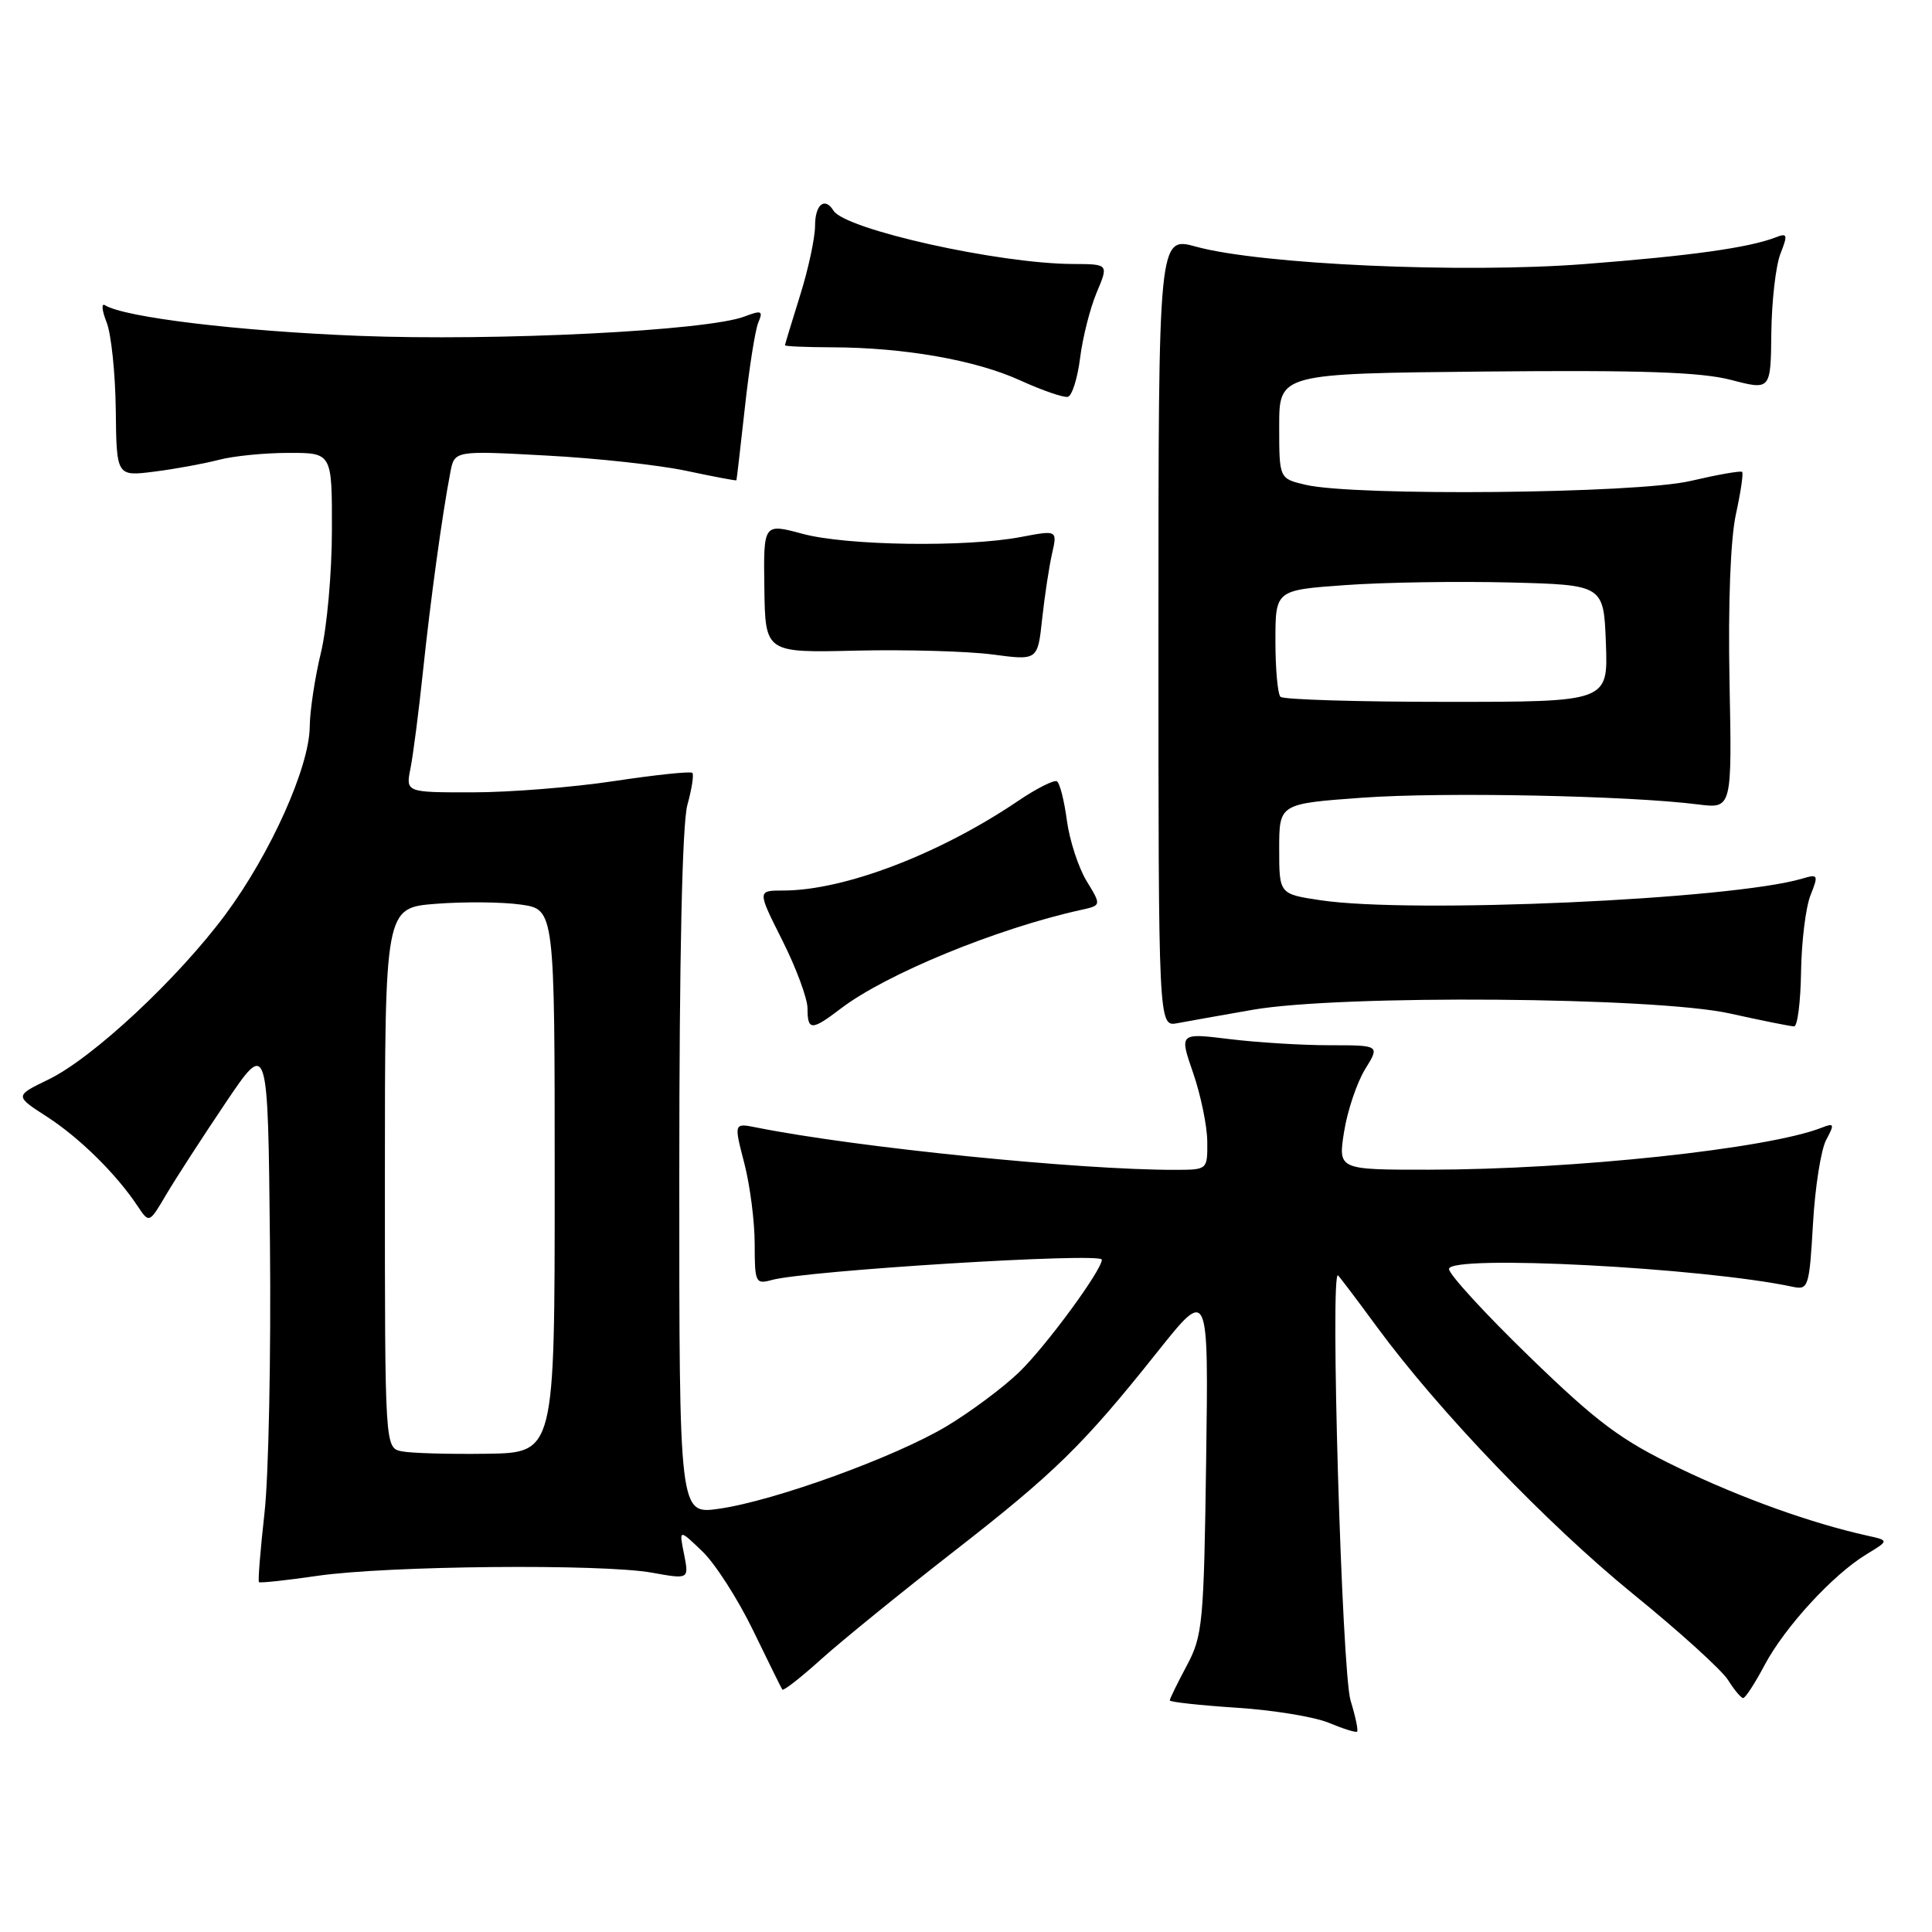 <?xml version="1.0" encoding="UTF-8" standalone="no"?>
<!DOCTYPE svg PUBLIC "-//W3C//DTD SVG 1.1//EN" "http://www.w3.org/Graphics/SVG/1.1/DTD/svg11.dtd" >
<svg xmlns="http://www.w3.org/2000/svg" xmlns:xlink="http://www.w3.org/1999/xlink" version="1.1" viewBox="0 0 256 256">
 <g >
 <path fill="currentColor"
d=" M 178.96 225.34 C 177.80 221.58 176.22 167.95 177.30 169.00 C 177.58 169.28 179.91 172.36 182.47 175.85 C 190.68 187.01 204.95 201.89 216.38 211.20 C 222.50 216.17 228.17 221.31 228.98 222.62 C 229.80 223.93 230.70 225.00 230.98 225.00 C 231.27 225.00 232.55 223.03 233.82 220.63 C 236.49 215.60 242.86 208.66 247.29 205.97 C 250.33 204.12 250.33 204.12 247.42 203.48 C 239.99 201.83 230.74 198.51 222.42 194.50 C 214.74 190.80 211.70 188.53 202.67 179.78 C 196.80 174.09 192.00 168.86 192.00 168.15 C 192.00 166.21 225.67 167.96 237.61 170.52 C 239.61 170.94 239.75 170.48 240.23 162.17 C 240.50 157.34 241.29 152.32 241.98 151.04 C 243.11 148.92 243.05 148.77 241.37 149.43 C 234.25 152.22 208.56 154.97 189.40 154.99 C 177.30 155.00 177.30 155.00 178.10 149.95 C 178.54 147.18 179.79 143.47 180.87 141.70 C 182.85 138.50 182.85 138.50 176.18 138.50 C 172.50 138.50 166.52 138.13 162.88 137.68 C 156.26 136.87 156.26 136.87 158.10 142.18 C 159.11 145.11 159.95 149.19 159.97 151.25 C 160.00 155.00 160.00 155.00 155.75 155.01 C 143.06 155.04 113.51 152.05 100.24 149.40 C 97.24 148.80 97.24 148.80 98.62 154.12 C 99.38 157.04 100.00 161.87 100.00 164.83 C 100.00 169.95 100.12 170.20 102.25 169.61 C 106.80 168.35 146.00 165.93 146.00 166.91 C 146.00 168.31 138.57 178.42 135.03 181.83 C 132.94 183.85 128.64 187.05 125.47 188.96 C 118.64 193.06 102.61 198.88 95.25 199.92 C 90.00 200.67 90.00 200.67 90.01 155.58 C 90.01 126.72 90.40 109.12 91.08 106.66 C 91.67 104.54 91.96 102.63 91.74 102.41 C 91.52 102.18 86.87 102.67 81.42 103.49 C 75.96 104.32 67.51 104.99 62.63 104.99 C 53.75 105.00 53.75 105.00 54.40 101.77 C 54.75 99.99 55.49 94.25 56.04 89.02 C 57.03 79.59 58.59 68.20 59.67 62.60 C 60.22 59.70 60.22 59.70 72.36 60.36 C 79.04 60.71 87.42 61.63 91.00 62.40 C 94.58 63.16 97.53 63.72 97.58 63.64 C 97.62 63.56 98.12 59.23 98.70 54.00 C 99.27 48.77 100.07 43.70 100.48 42.73 C 101.14 41.18 100.91 41.08 98.65 41.94 C 93.68 43.83 65.90 45.22 47.50 44.50 C 31.57 43.87 16.52 42.06 13.90 40.44 C 13.41 40.14 13.51 41.15 14.12 42.69 C 14.74 44.24 15.28 49.47 15.34 54.31 C 15.44 63.13 15.44 63.13 20.47 62.49 C 23.24 62.14 27.07 61.43 29.00 60.93 C 30.93 60.42 35.09 60.01 38.25 60.01 C 44.00 60.00 44.00 60.00 43.98 70.25 C 43.98 75.89 43.32 83.20 42.52 86.50 C 41.72 89.80 41.06 94.21 41.04 96.30 C 40.99 101.66 35.85 113.10 29.90 121.14 C 23.56 129.69 12.29 140.20 6.42 143.04 C 1.94 145.21 1.94 145.21 6.22 147.97 C 10.54 150.76 15.41 155.56 18.23 159.81 C 19.77 162.11 19.77 162.11 22.01 158.31 C 23.25 156.21 26.79 150.74 29.88 146.15 C 35.50 137.80 35.50 137.80 35.77 164.65 C 35.92 179.42 35.60 195.53 35.05 200.45 C 34.50 205.37 34.17 209.50 34.31 209.64 C 34.45 209.78 37.92 209.41 42.03 208.81 C 51.27 207.46 79.77 207.19 86.40 208.39 C 91.30 209.27 91.30 209.27 90.64 205.93 C 89.97 202.60 89.97 202.60 93.05 205.55 C 94.75 207.17 97.77 211.88 99.77 216.00 C 101.77 220.12 103.52 223.67 103.66 223.88 C 103.81 224.09 106.15 222.26 108.86 219.81 C 111.58 217.37 119.36 211.05 126.15 205.76 C 139.79 195.15 143.52 191.50 153.42 179.06 C 160.14 170.63 160.14 170.63 159.82 193.56 C 159.52 215.11 159.36 216.76 157.25 220.71 C 156.01 223.03 155.00 225.10 155.00 225.31 C 155.00 225.53 158.97 225.96 163.82 226.28 C 168.67 226.59 174.18 227.49 176.07 228.28 C 177.96 229.07 179.65 229.60 179.82 229.45 C 180.00 229.31 179.61 227.46 178.96 225.34 Z  M 111.41 133.64 C 117.41 129.06 132.12 123.02 143.23 120.57 C 145.95 119.97 145.95 119.97 143.98 116.74 C 142.90 114.96 141.72 111.35 141.37 108.73 C 141.02 106.10 140.43 103.76 140.05 103.53 C 139.68 103.30 137.37 104.46 134.93 106.11 C 124.48 113.18 111.86 118.00 103.77 118.00 C 100.34 118.00 100.34 118.00 103.67 124.62 C 105.50 128.26 107.00 132.31 107.00 133.62 C 107.00 136.59 107.54 136.59 111.41 133.64 Z  M 166.00 133.80 C 177.63 131.78 219.35 132.10 229.21 134.29 C 233.45 135.23 237.28 136.00 237.73 136.00 C 238.18 136.00 238.59 132.74 238.65 128.75 C 238.71 124.76 239.27 120.21 239.90 118.63 C 240.98 115.91 240.92 115.79 238.77 116.43 C 229.40 119.19 187.11 121.09 175.00 119.29 C 169.50 118.47 169.50 118.47 169.50 112.49 C 169.50 106.50 169.50 106.50 180.50 105.70 C 191.15 104.93 215.81 105.42 225.00 106.59 C 229.50 107.16 229.50 107.16 229.17 90.33 C 228.97 79.99 229.30 71.45 230.01 68.17 C 230.65 65.24 231.03 62.70 230.84 62.53 C 230.65 62.35 227.57 62.90 224.00 63.73 C 216.87 65.41 179.56 65.77 173.00 64.24 C 169.50 63.42 169.50 63.42 169.50 56.46 C 169.50 49.50 169.50 49.50 196.81 49.23 C 217.46 49.03 225.40 49.30 229.37 50.34 C 234.63 51.71 234.63 51.71 234.71 44.11 C 234.76 39.92 235.30 35.21 235.91 33.64 C 236.92 31.07 236.85 30.84 235.27 31.46 C 231.70 32.83 224.06 33.90 209.95 34.99 C 193.73 36.24 167.08 35.04 158.50 32.69 C 153.50 31.31 153.50 31.31 153.50 83.68 C 153.50 136.05 153.50 136.05 156.00 135.58 C 157.38 135.32 161.88 134.52 166.00 133.80 Z  M 139.40 73.37 C 140.11 70.24 140.11 70.24 135.30 71.15 C 128.04 72.54 112.15 72.31 106.33 70.73 C 101.16 69.34 101.16 69.34 101.28 77.92 C 101.40 86.50 101.40 86.50 113.45 86.21 C 120.08 86.06 128.20 86.29 131.50 86.72 C 137.50 87.52 137.50 87.52 138.09 82.01 C 138.42 78.98 139.01 75.09 139.40 73.37 Z  M 143.12 47.42 C 143.46 44.71 144.45 40.81 145.32 38.75 C 146.90 35.00 146.90 35.00 142.20 34.98 C 132.34 34.95 111.99 30.41 110.44 27.91 C 109.29 26.04 108.00 27.10 108.00 29.91 C 108.00 31.51 107.11 35.67 106.01 39.16 C 104.92 42.65 104.02 45.61 104.01 45.75 C 104.01 45.89 106.81 46.01 110.25 46.02 C 119.81 46.05 129.28 47.71 135.17 50.40 C 138.10 51.73 140.95 52.72 141.50 52.58 C 142.05 52.45 142.78 50.12 143.12 47.42 Z  M 53.25 192.31 C 51.00 191.86 51.00 191.86 51.00 156.08 C 51.00 120.29 51.00 120.29 57.75 119.76 C 61.46 119.47 66.53 119.51 69.00 119.86 C 73.50 120.50 73.50 120.50 73.50 156.50 C 73.50 192.50 73.50 192.50 64.50 192.63 C 59.55 192.70 54.49 192.56 53.25 192.31 Z  M 169.67 92.33 C 169.30 91.97 169.00 88.63 169.00 84.93 C 169.00 78.19 169.00 78.19 178.25 77.53 C 183.34 77.16 193.12 77.01 200.00 77.18 C 212.50 77.50 212.50 77.50 212.79 85.25 C 213.08 93.00 213.08 93.00 191.71 93.00 C 179.95 93.00 170.03 92.70 169.67 92.33 Z "/>
</g>
</svg>